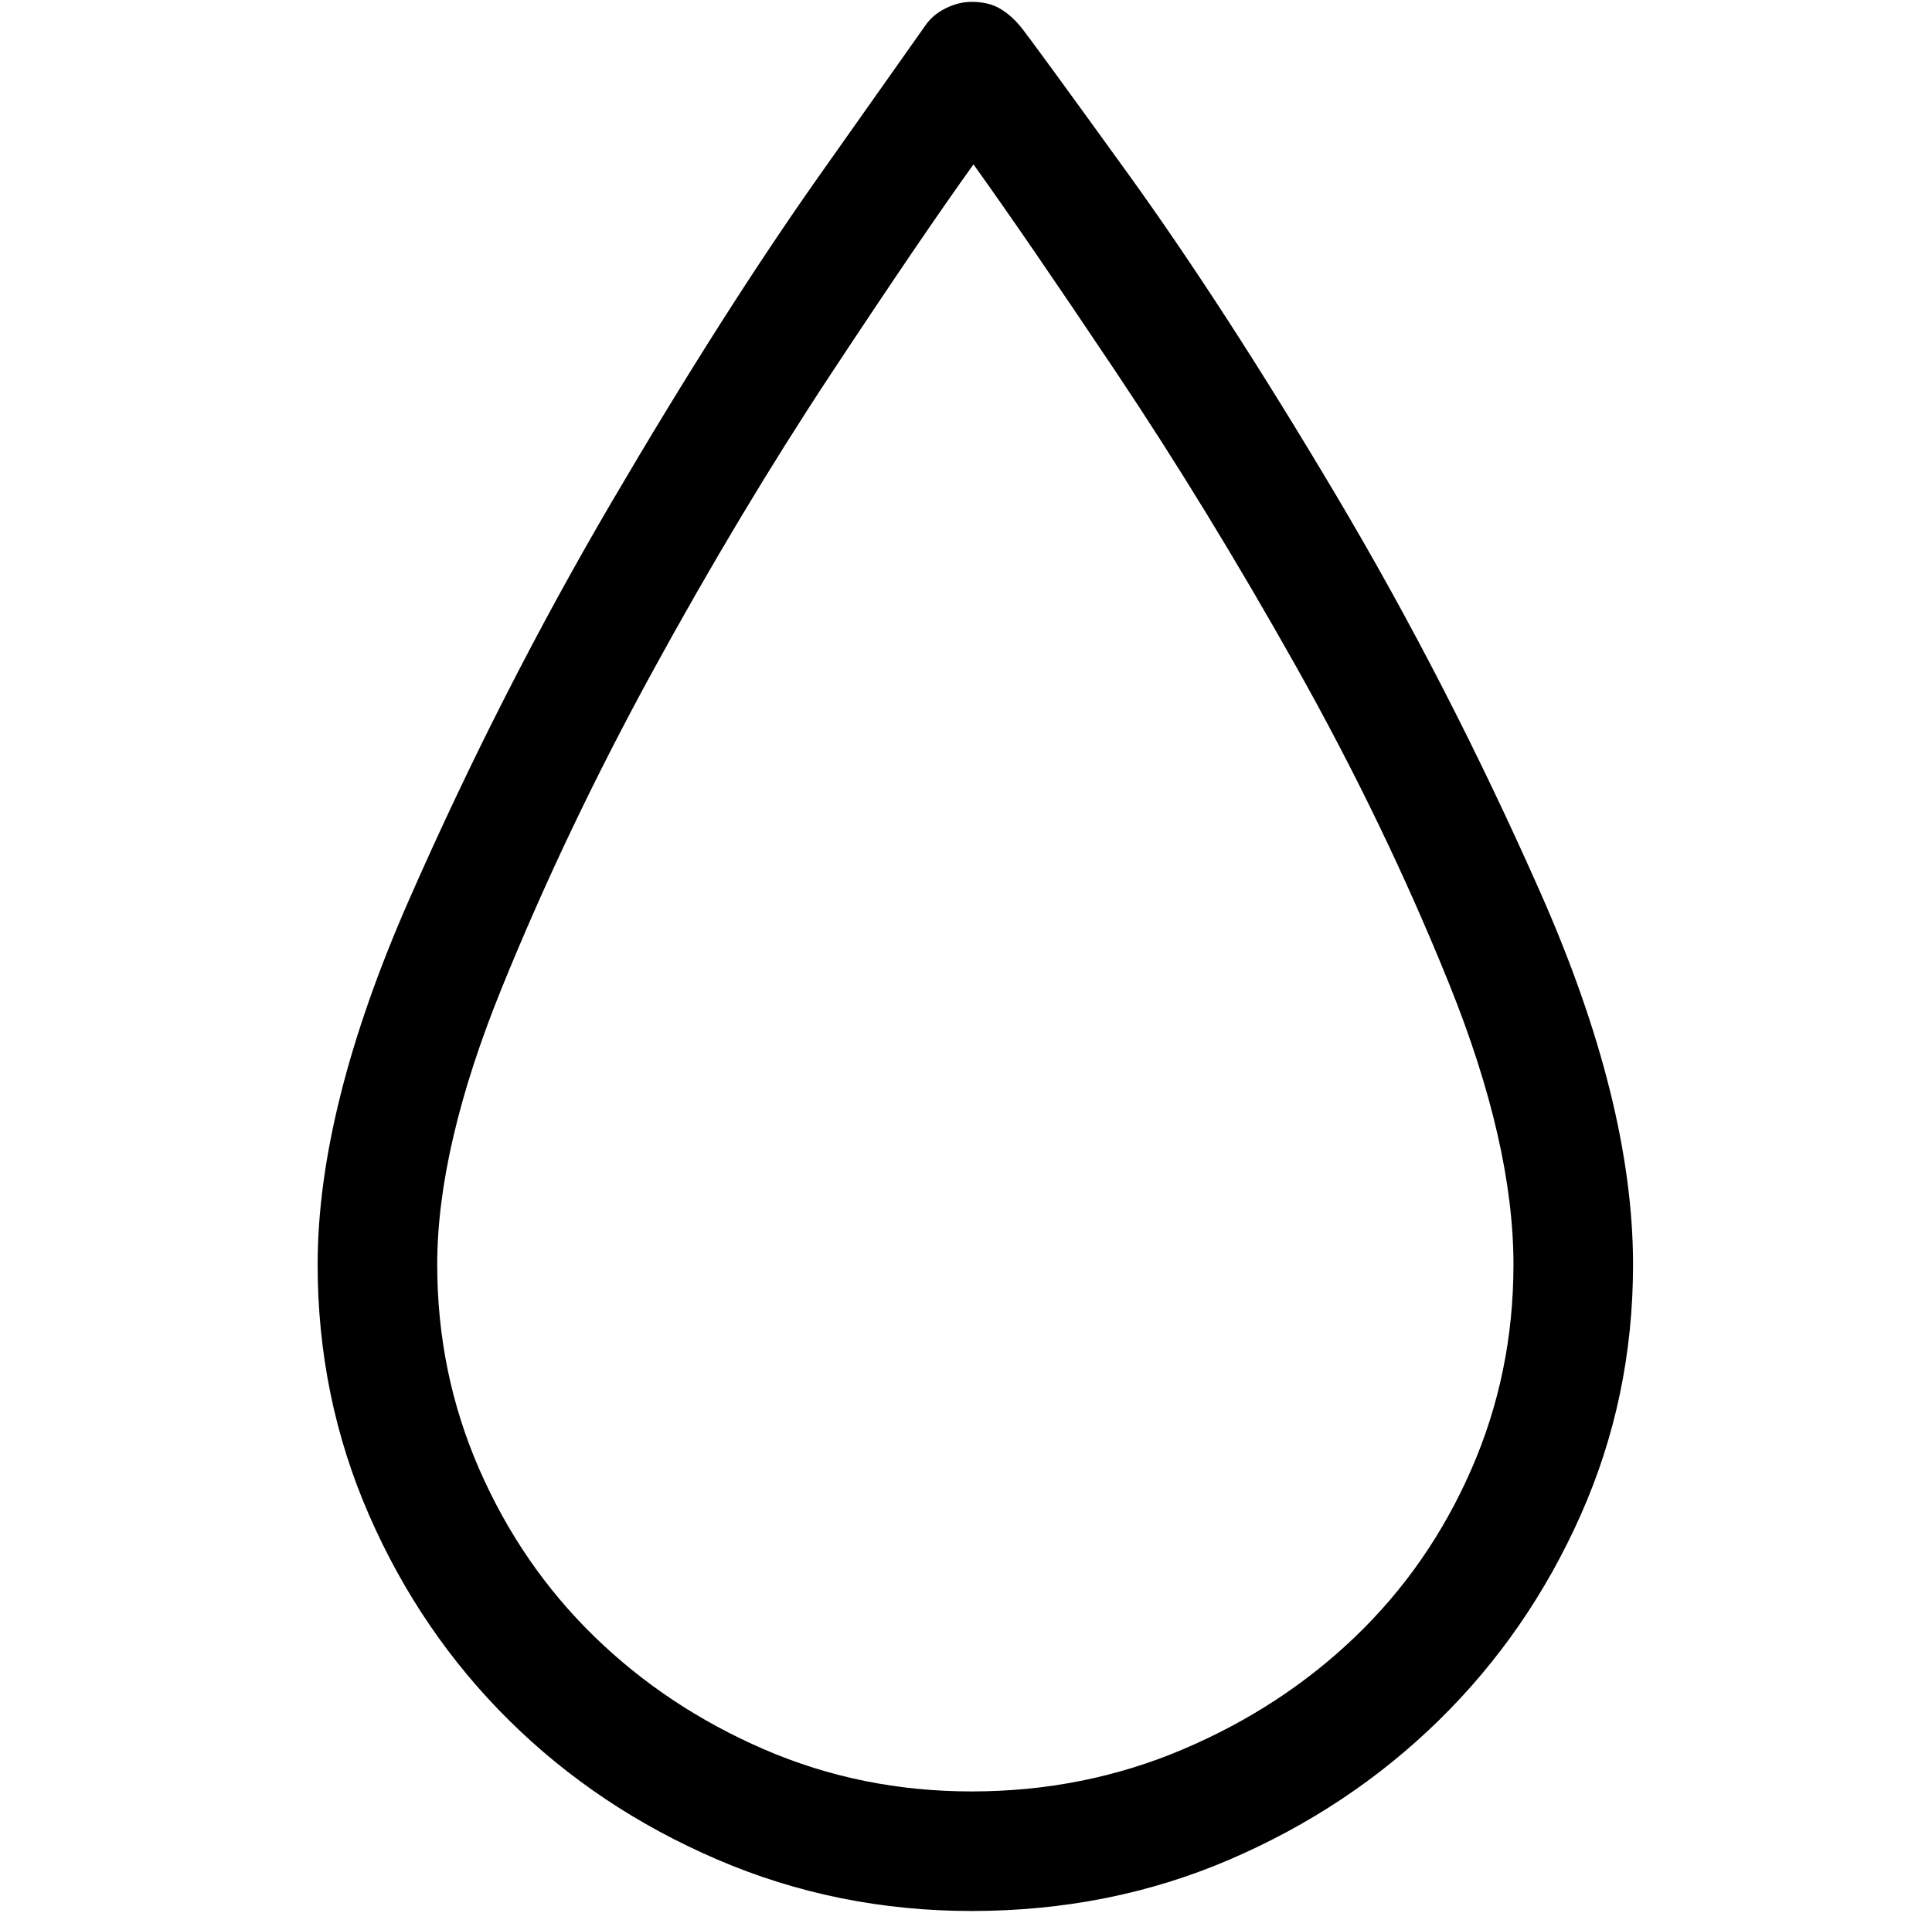 <?xml version="1.0" standalone="no"?>
<!DOCTYPE svg PUBLIC "-//W3C//DTD SVG 1.1//EN" "http://www.w3.org/Graphics/SVG/1.1/DTD/svg11.dtd" >
<svg xmlns="http://www.w3.org/2000/svg" xmlns:xlink="http://www.w3.org/1999/xlink" version="1.1" viewBox="-10 0 1034 1024">
  <g transform="matrix(1 0 0 -1 0 960)">
   <path fill="currentColor"
d="M510 -63q-72 0 -136 27.5t-111.5 74.5t-75 110t-27.5 134q0 84 49 195.5t108.5 213t111 174.5t56.5 80q4 6 11 9.5t14 3.5q9 0 15 -3.5t11 -9.5t57 -78t112 -173t109.5 -213t49.5 -199q0 -71 -28 -134t-76 -110t-112 -74.5t-138 -27.5v0zM511 872q-28 -39 -76.5 -112.5
t-95 -158.5t-81 -170t-34.5 -148q0 -58 22.5 -109.5t61.5 -89.5t91 -60.5t111 -22.5q60 0 113 22.5t92.5 60.5t62 89.5t22.5 109.5q0 65 -34.5 150.5t-82 170t-96 157t-76.5 111.5v0z" />
  </g>

</svg>
